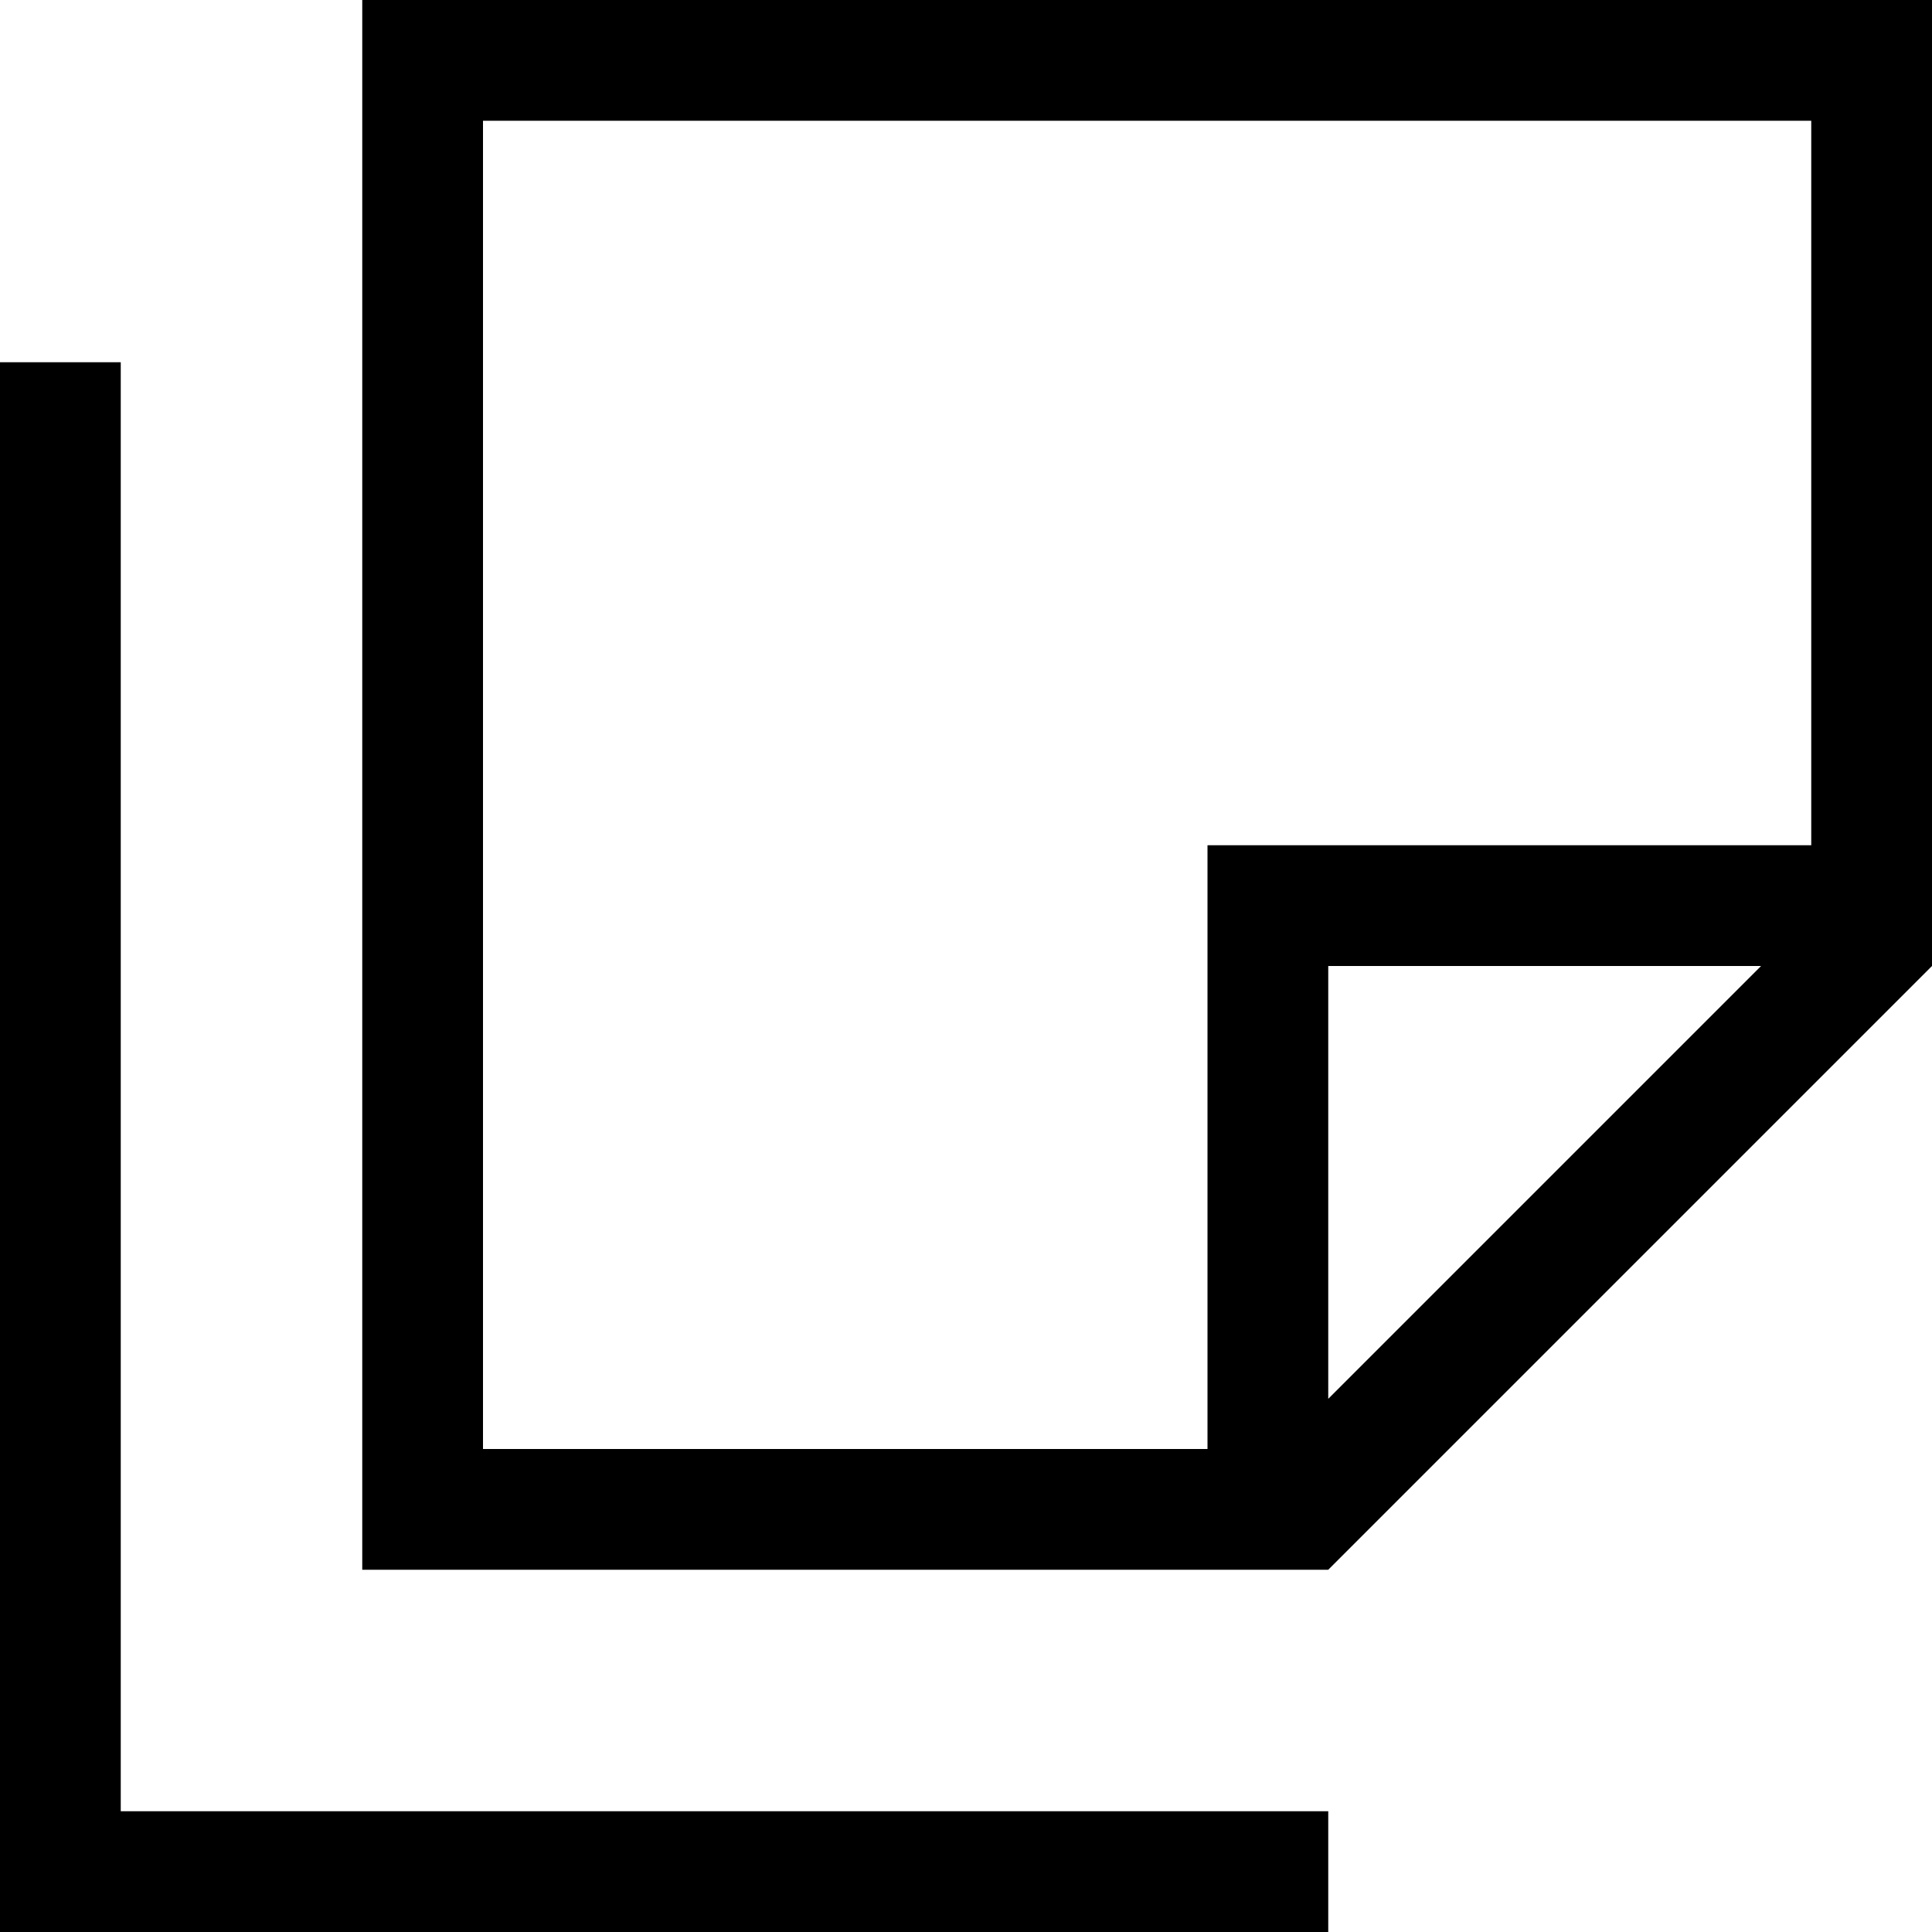 <svg xmlns="http://www.w3.org/2000/svg" viewBox="0 0 512 512"><!--! Font Awesome Pro 7.0.1 by @fontawesome - https://fontawesome.com License - https://fontawesome.com/license (Commercial License) Copyright 2025 Fonticons, Inc. --><path fill="currentColor" d="M128 384l192 0 0-160 160 0 0-192-352 0 0 352zm224-13.3L466.7 256 352 256 352 370.7zm0 45.3l-256 0 0-416 416 0 0 256-160 160zM32 112l0 368 320 0 0 32-352 0 0-416 32 0 0 16z"/></svg>